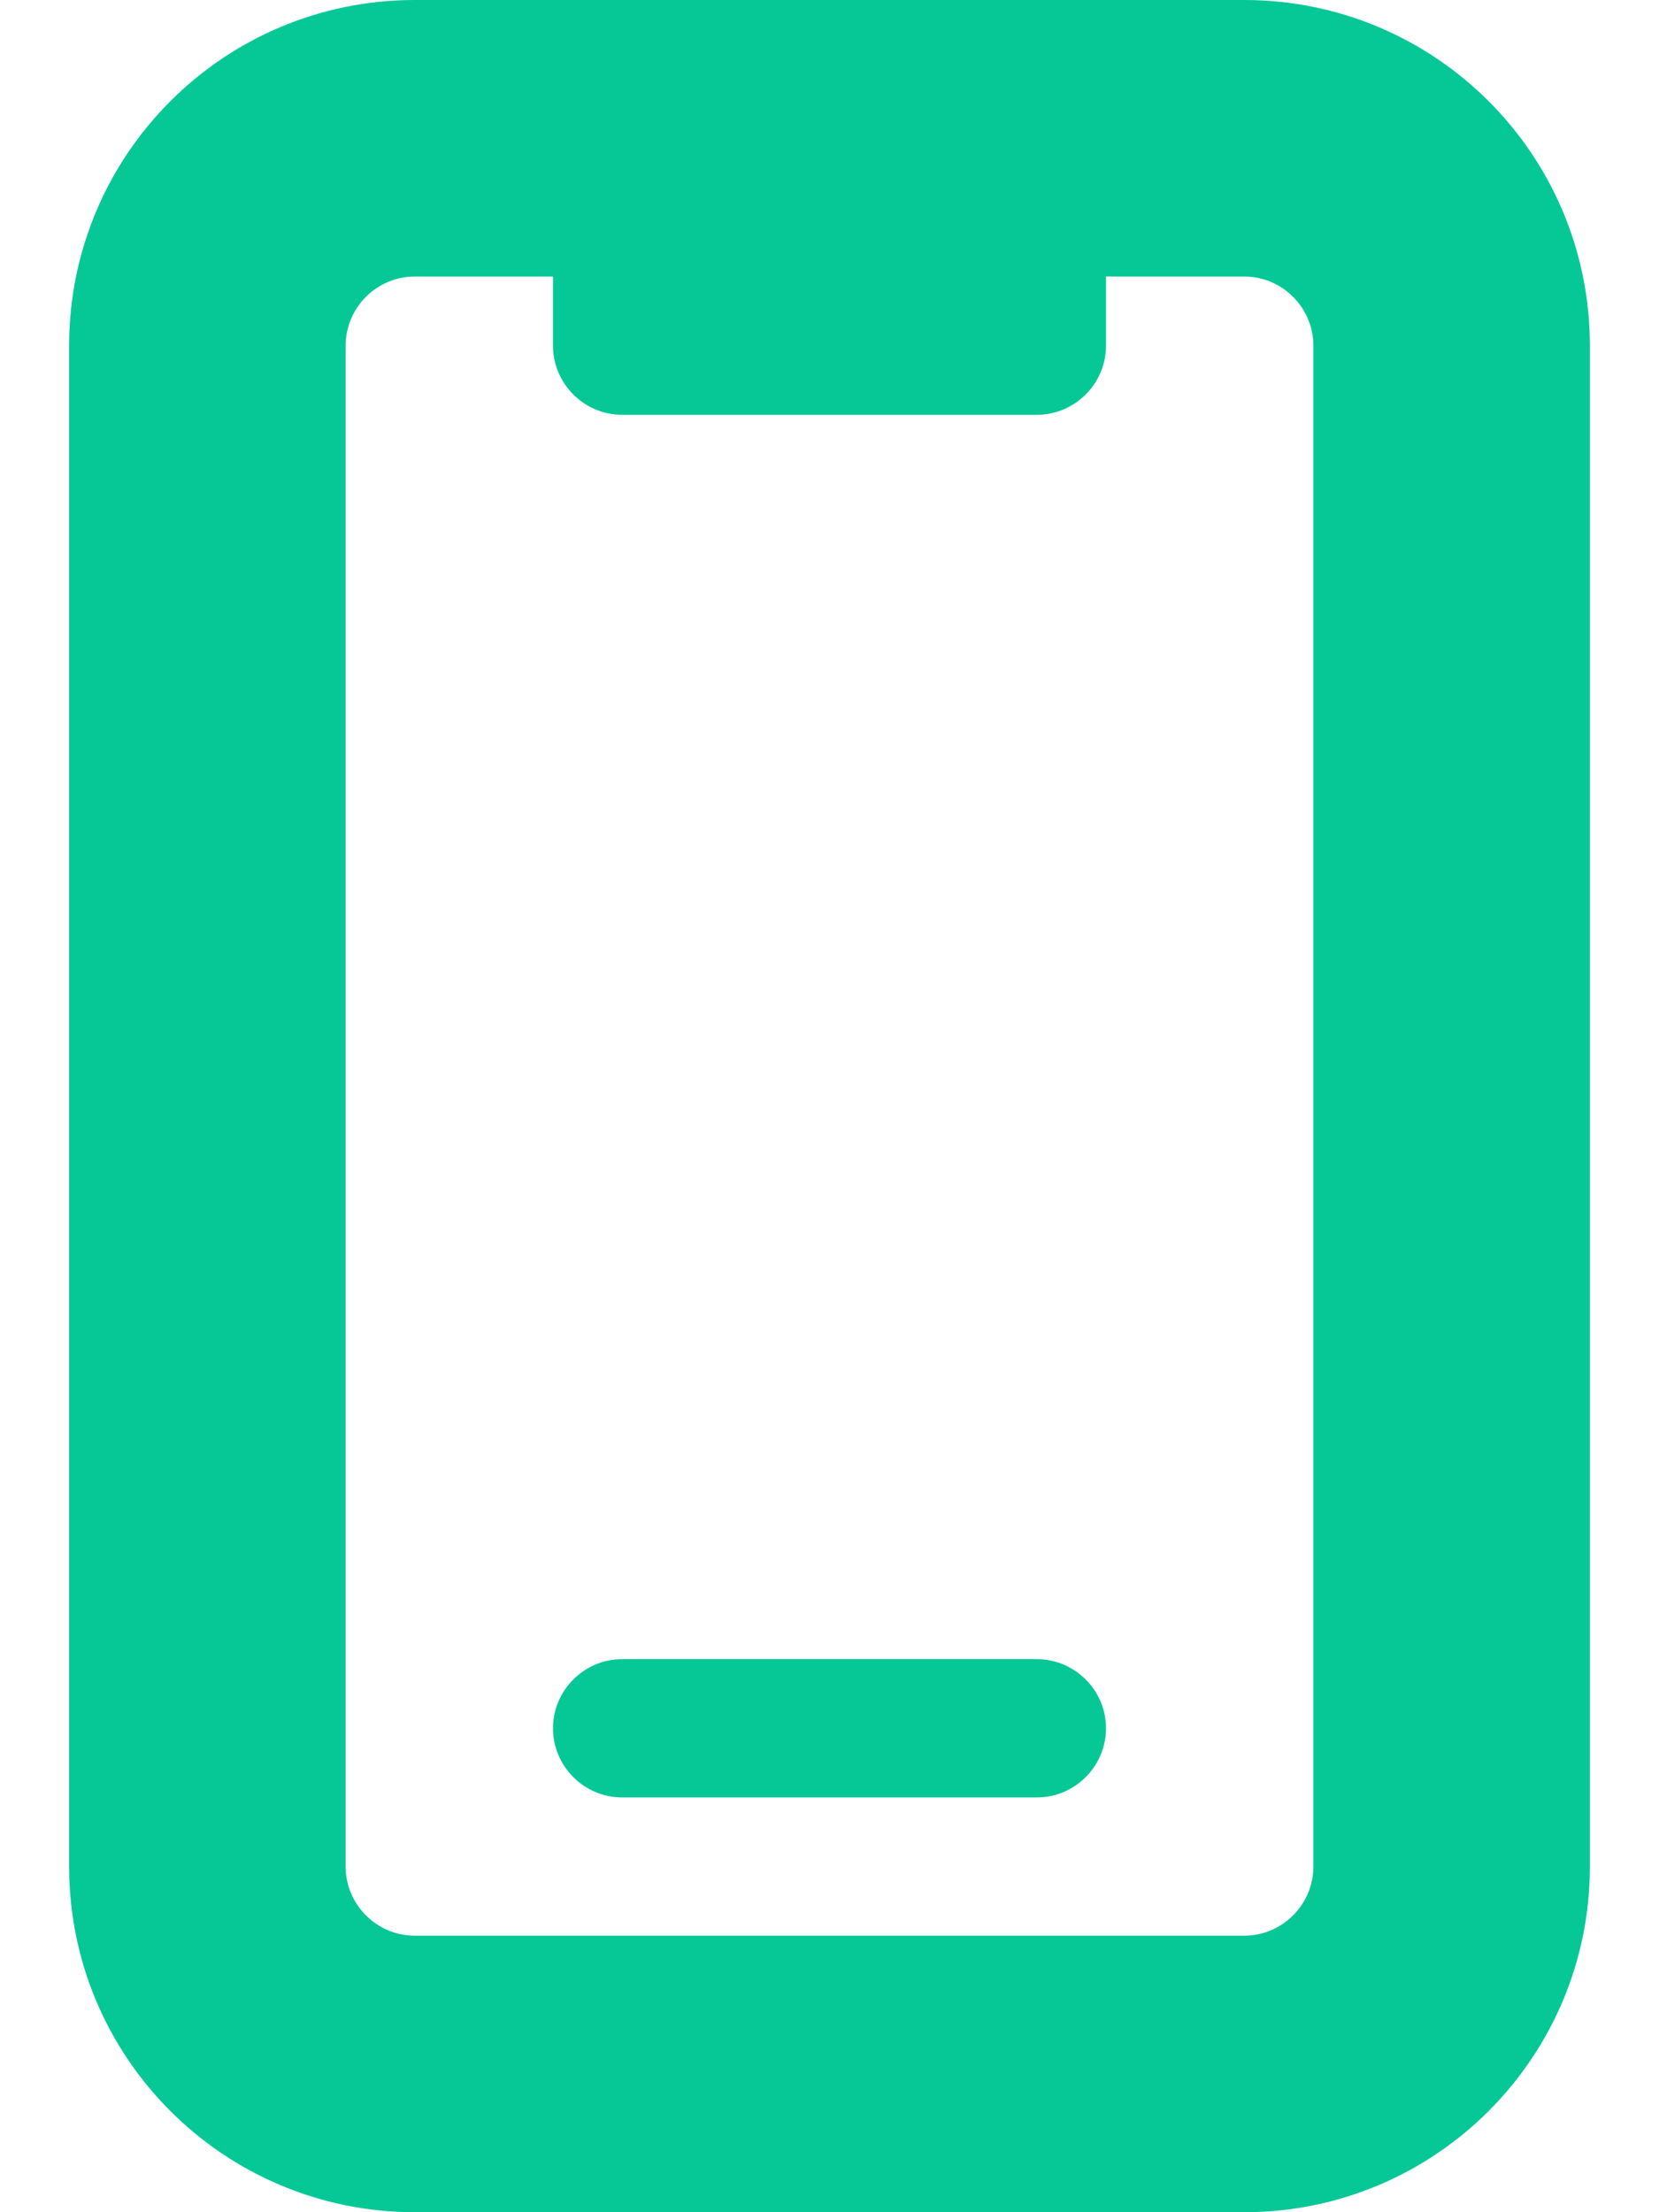 <svg xmlns="http://www.w3.org/2000/svg" viewBox="0 0 384 512"><path d="M128 64l0 16c0 8.8 7.2 16 16 16l96 0c8.8 0 16-7.2 16-16l0-16 32 0c8.8 0 16 7.2 16 16l0 352c0 8.8-7.2 16-16 16L96 448c-8.8 0-16-7.2-16-16L80 80c0-8.8 7.2-16 16-16l32 0zM96 0C51.8 0 16 35.8 16 80l0 352c0 44.2 35.8 80 80 80l192 0c44.2 0 80-35.8 80-80l0-352c0-44.2-35.8-80-80-80L96 0zm32 400c0 8.8 7.2 16 16 16l96 0c8.8 0 16-7.2 16-16s-7.2-16-16-16l-96 0c-8.8 0-16 7.2-16 16z" fill="#05c896" /></svg>